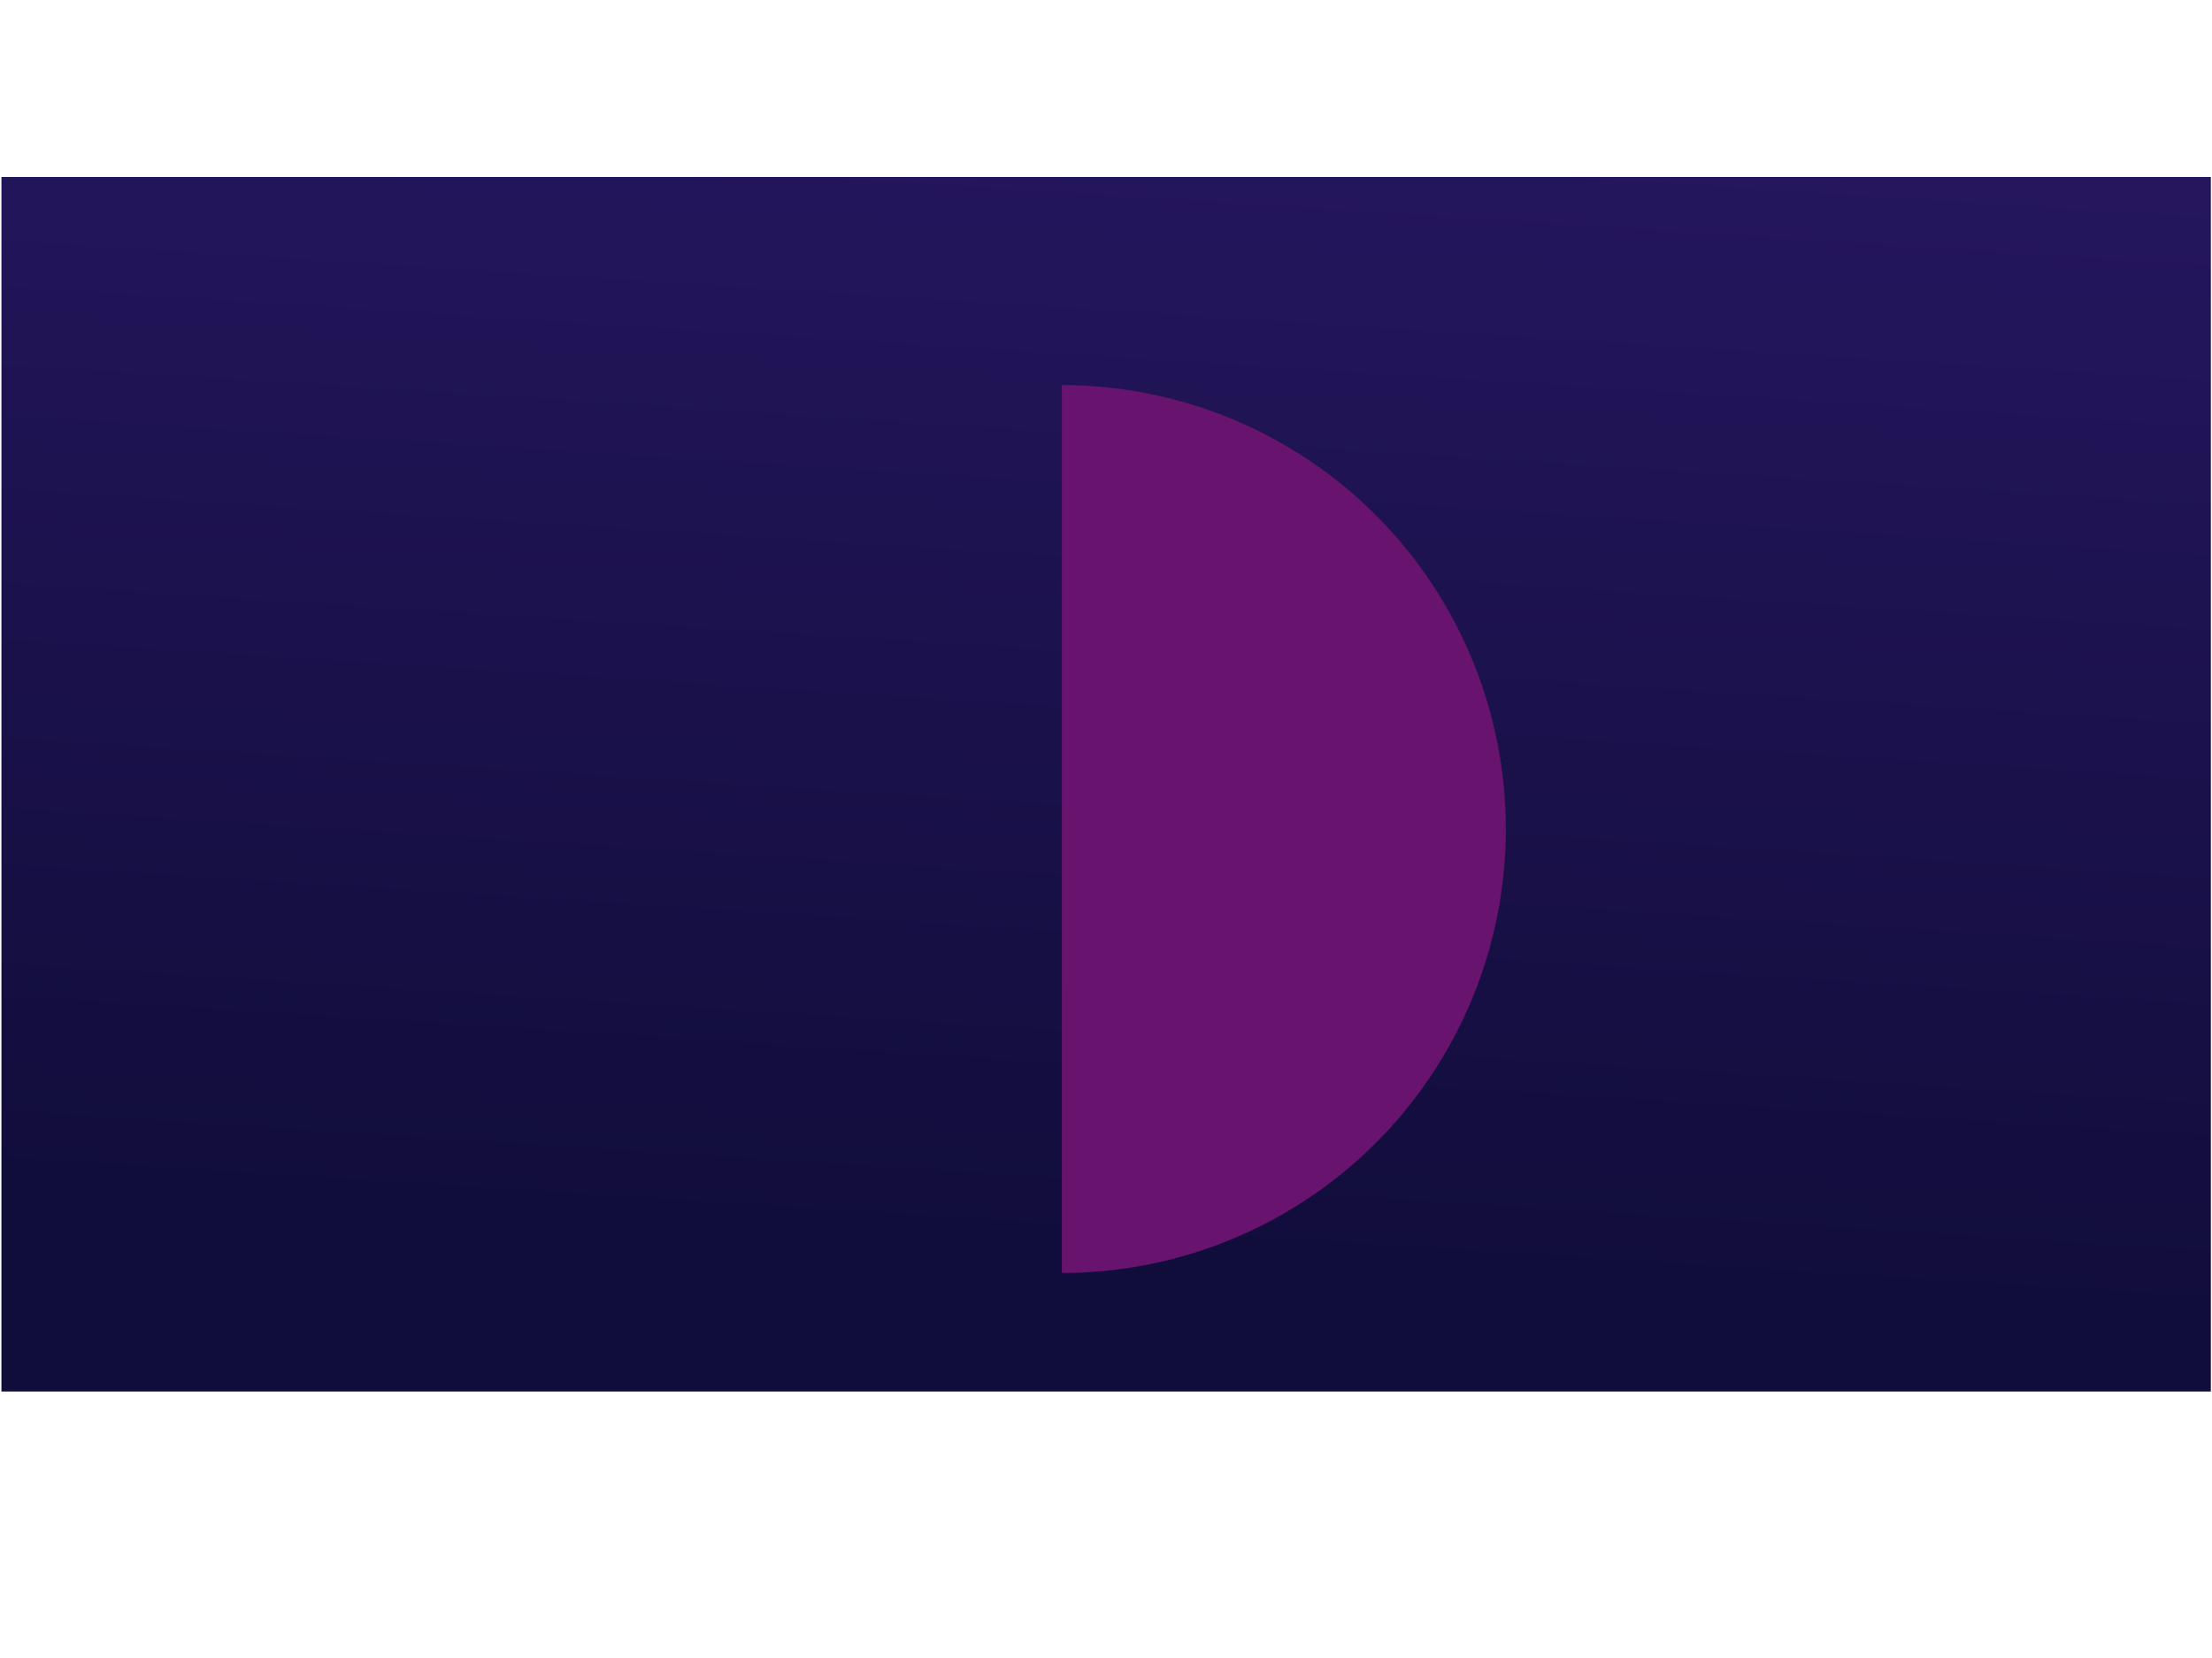 <svg width="1441" height="1080" viewBox="0 0 1441 1080" fill="none" xmlns="http://www.w3.org/2000/svg">
<rect x="0.935" y="115.443" width="1439.46" height="791.11" fill="white"/>
<rect x="0.935" y="115.289" width="1439.31" height="791.263" fill="url(#paint0_linear_210_47)"/>
<g filter="url(#filter0_f_210_47)">
<path d="M691.747 829.35C729.729 829.35 767.34 821.869 802.431 807.334C837.522 792.799 869.407 771.494 896.264 744.636C923.122 717.779 944.427 685.894 958.962 650.803C973.497 615.711 980.979 578.101 980.979 540.118C980.979 502.136 973.497 464.525 958.962 429.434C944.427 394.343 923.122 362.458 896.264 335.601C869.407 308.743 837.522 287.438 802.431 272.903C767.34 258.368 729.729 250.886 691.747 250.886L691.747 540.118L691.747 829.35Z" fill="#68136E"/>
</g>
<defs>
<filter id="filter0_f_210_47" x="441.747" y="0.886" width="789.232" height="1078.46" filterUnits="userSpaceOnUse" color-interpolation-filters="sRGB">
<feFlood flood-opacity="0" result="BackgroundImageFix"/>
<feBlend mode="normal" in="SourceGraphic" in2="BackgroundImageFix" result="shape"/>
<feGaussianBlur stdDeviation="125" result="effect1_foregroundBlur_210_47"/>
</filter>
<linearGradient id="paint0_linear_210_47" x1="-263.572" y1="-387.027" x2="-335.369" y2="742.601" gradientUnits="userSpaceOnUse">
<stop stop-color="#301B71"/>
<stop offset="1" stop-color="#110D3B"/>
</linearGradient>
</defs>
</svg>
